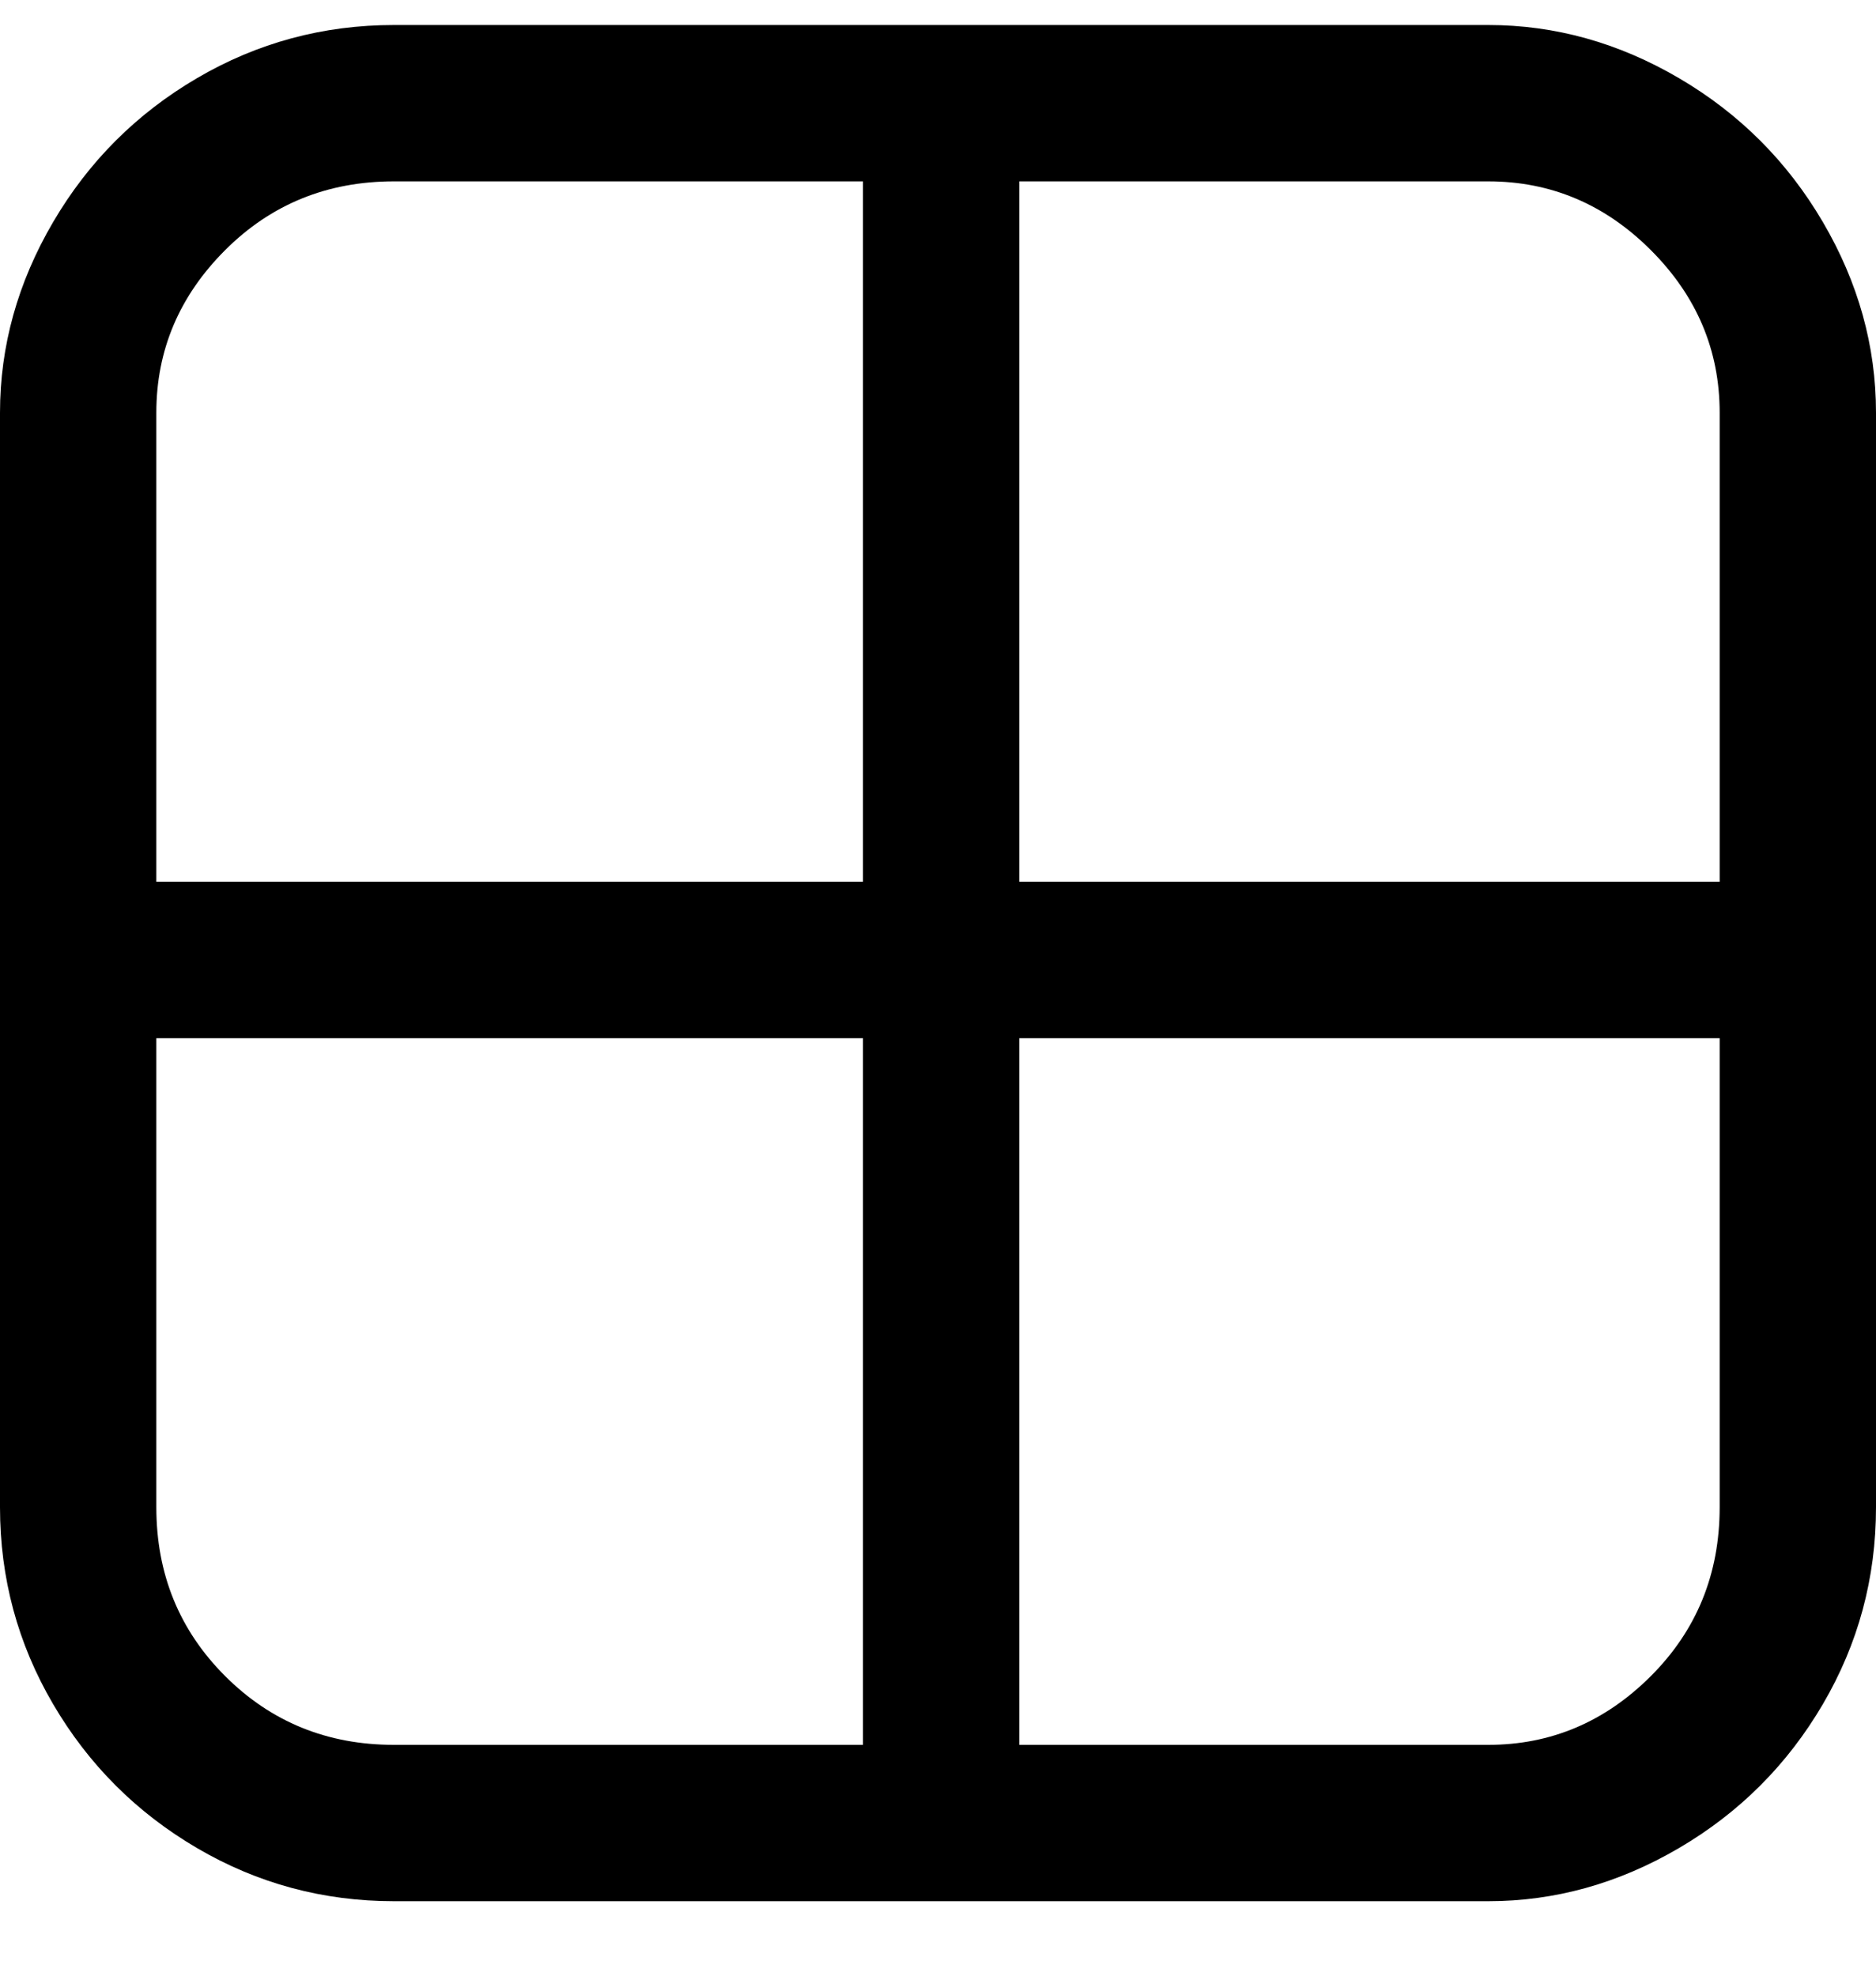 <svg viewBox="0 0 300 316" xmlns="http://www.w3.org/2000/svg"><path d="M238 4H63q-17 0-31.5 8.5t-23 23Q0 50 0 66v175q0 17 8.5 31.5t23 23Q46 304 63 304h175q16 0 30.5-8.5t23-23Q300 258 300 241V66q0-16-8.5-30.5t-23-23Q254 4 238 4zm37 62v75H163V29h75q15 0 26 11t11 26zM63 29h75v112H25V66q0-15 11-26t27-11zM25 241v-75h113v113H63q-16 0-27-11t-11-27zm213 38h-75V166h112v75q0 16-11 27t-26 11z"/></svg>